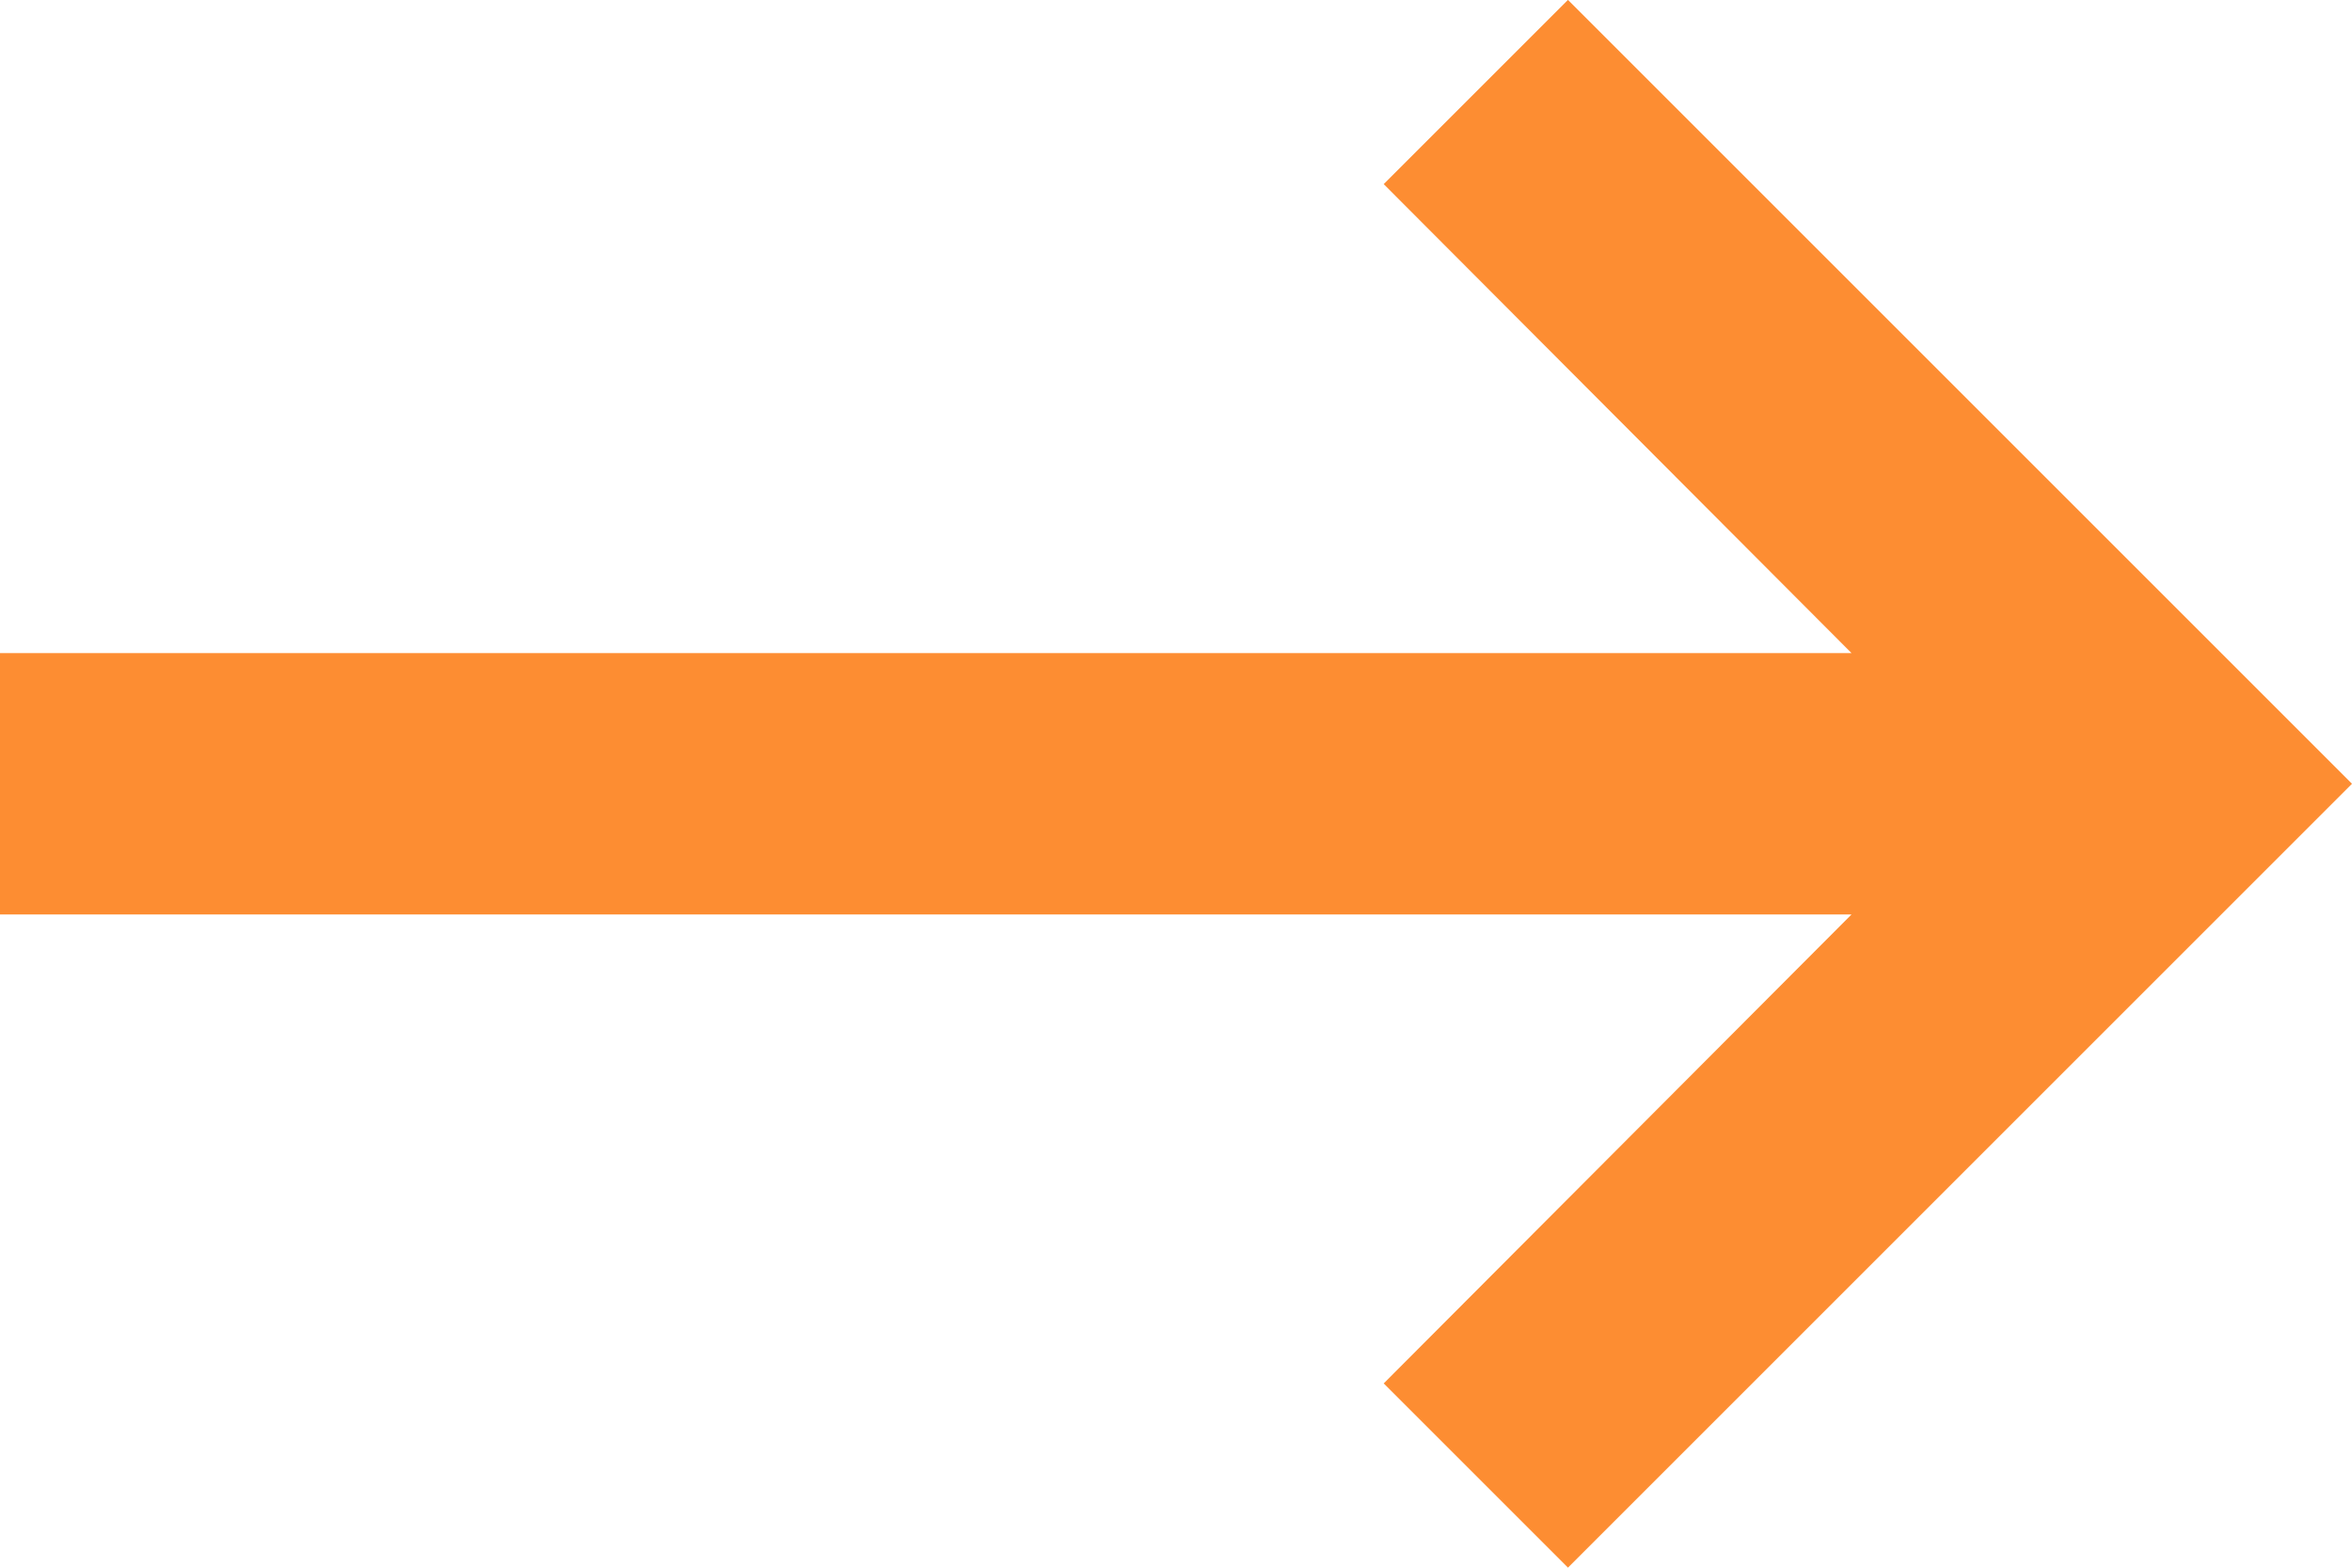 <svg xmlns="http://www.w3.org/2000/svg" width="24.368" height="16.245" viewBox="0 0 24.368 16.245">
  <path id="Path_7" data-name="Path 7" d="M27.368,12.769H8.185l4.847-4.86L11.123,6,3,14.123l8.123,8.123,1.909-1.909-4.847-4.86H27.368Z" transform="translate(27.368 22.245) rotate(-180)" fill="#fd8d32"/>
</svg>
